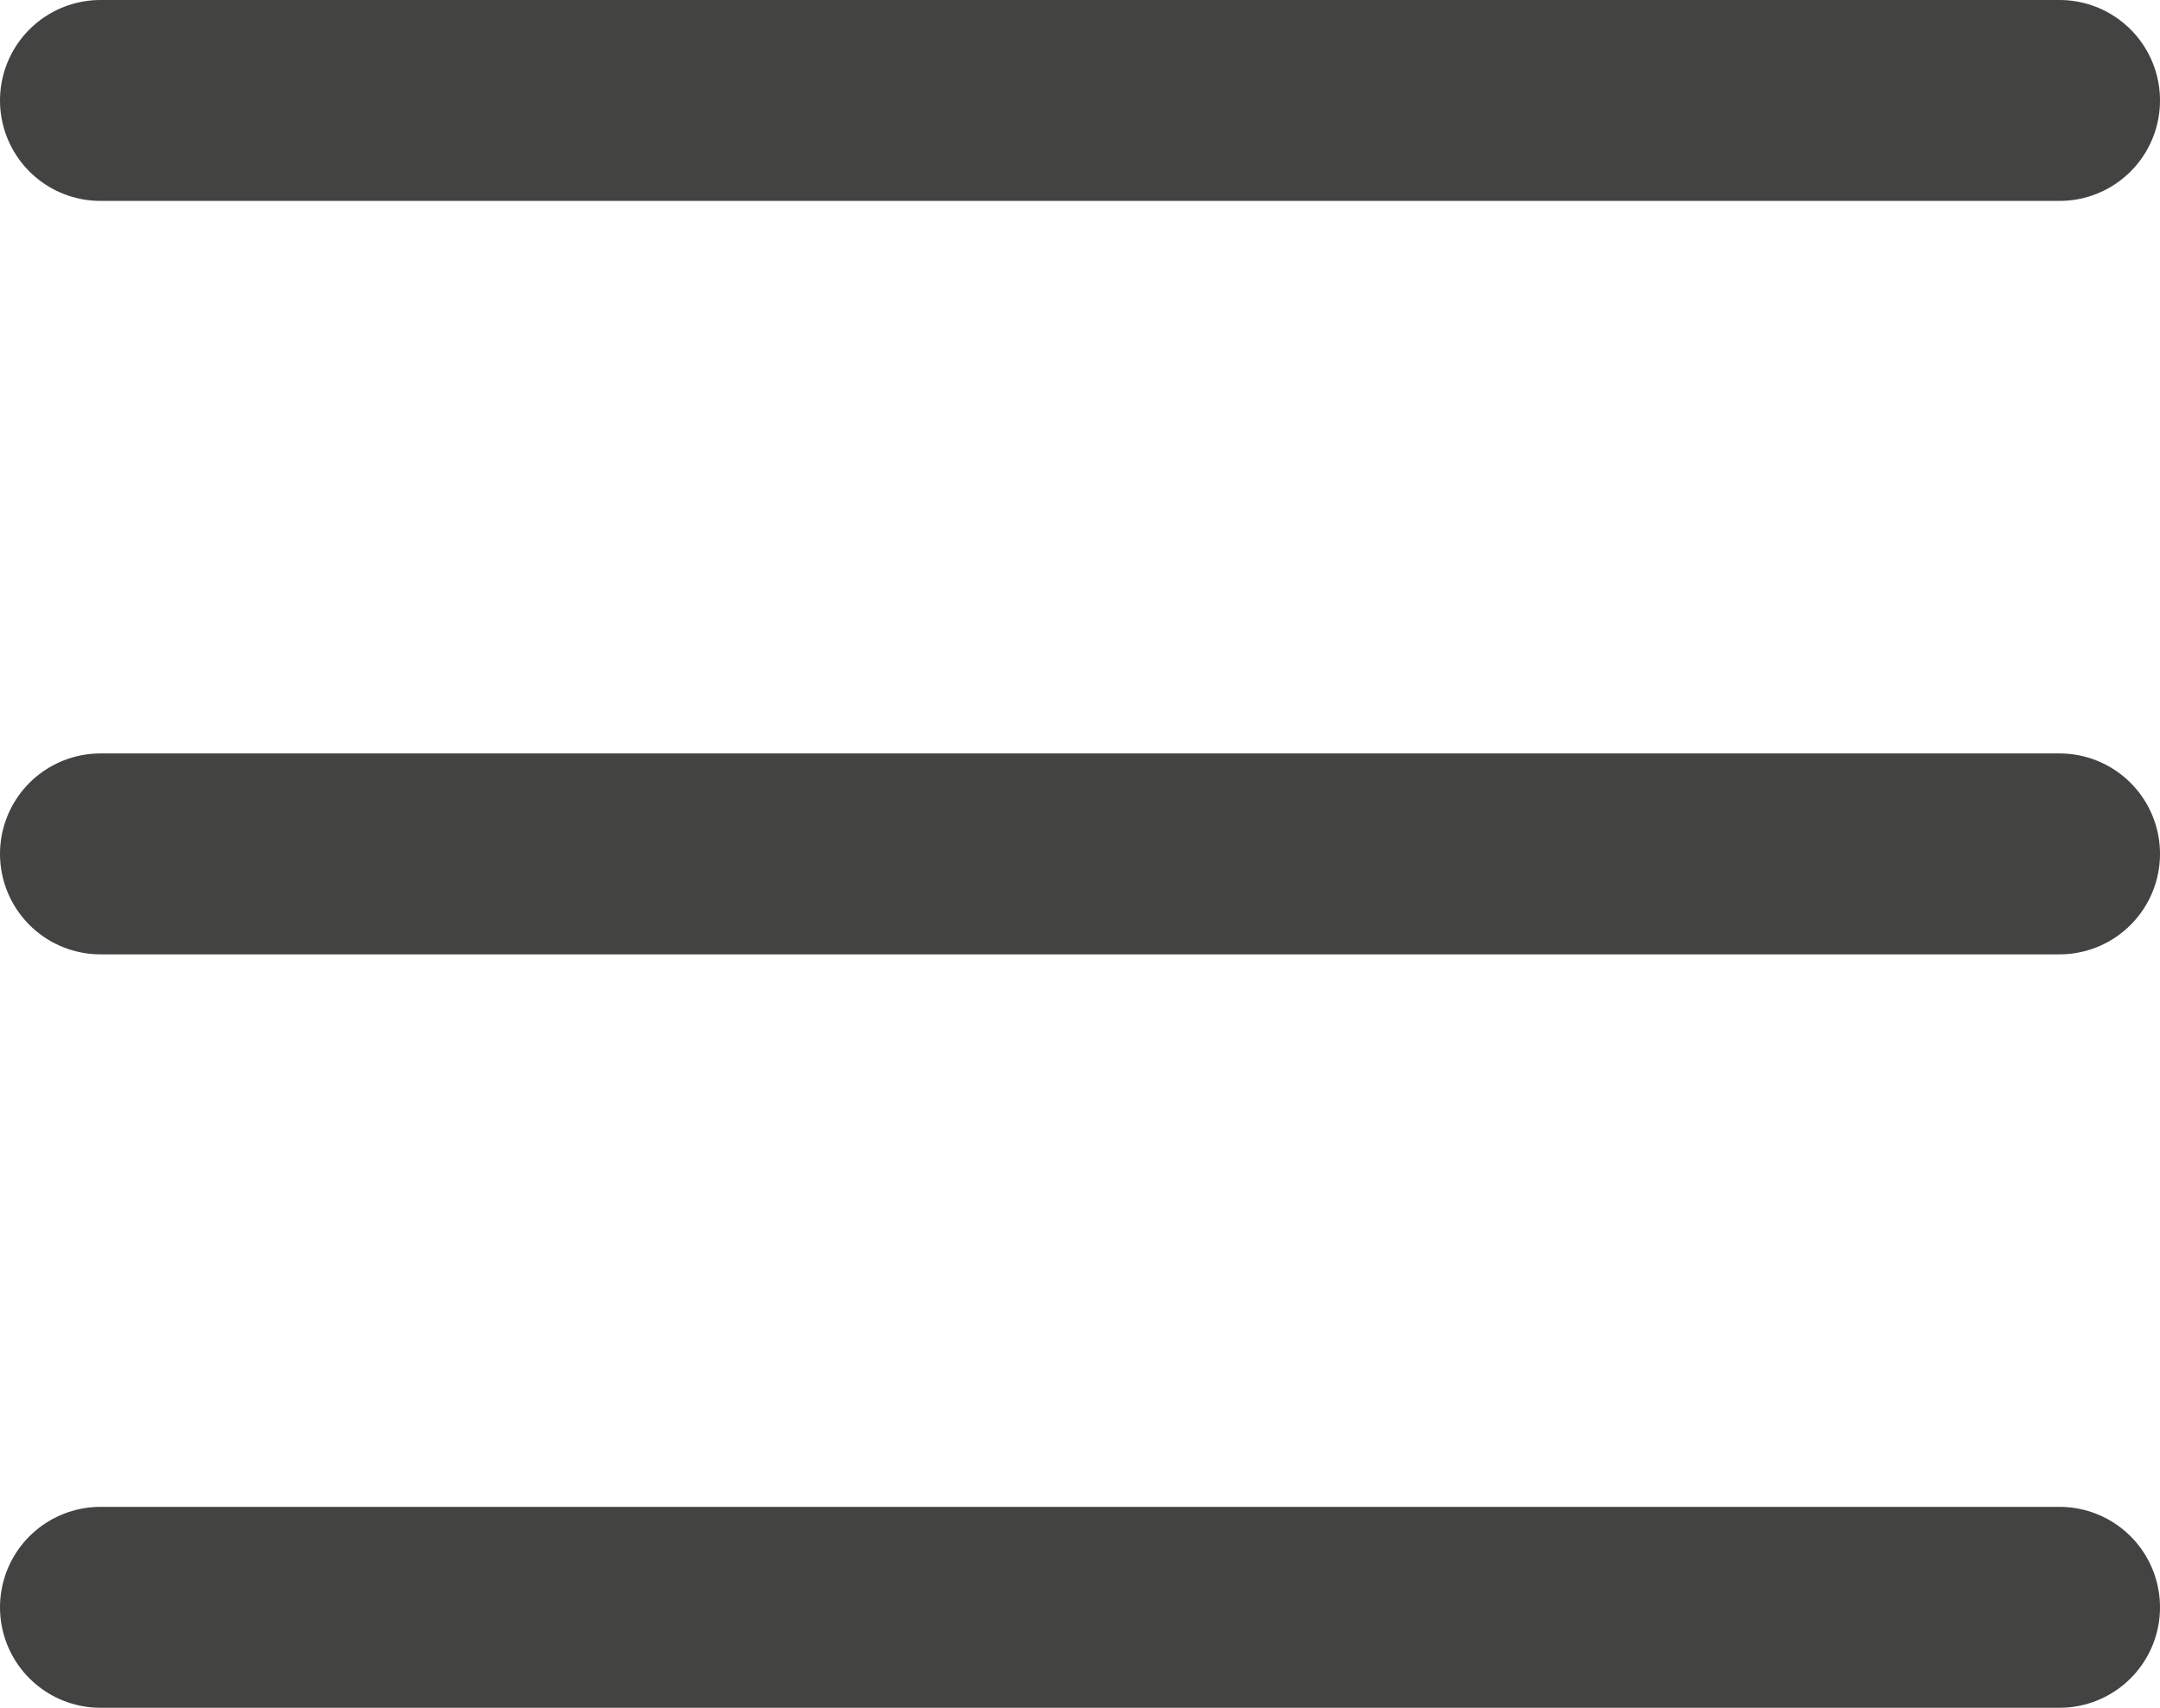 <svg width="43" height="34" viewBox="0 0 43 34" fill="none" xmlns="http://www.w3.org/2000/svg">
<path d="M2 2H41" stroke="#434342" stroke-width="4" stroke-linecap="round"/>
<path d="M2 17H41" stroke="#434342" stroke-width="4" stroke-linecap="round"/>
<path d="M2 32H41" stroke="#434342" stroke-width="4" stroke-linecap="round"/>
</svg>
